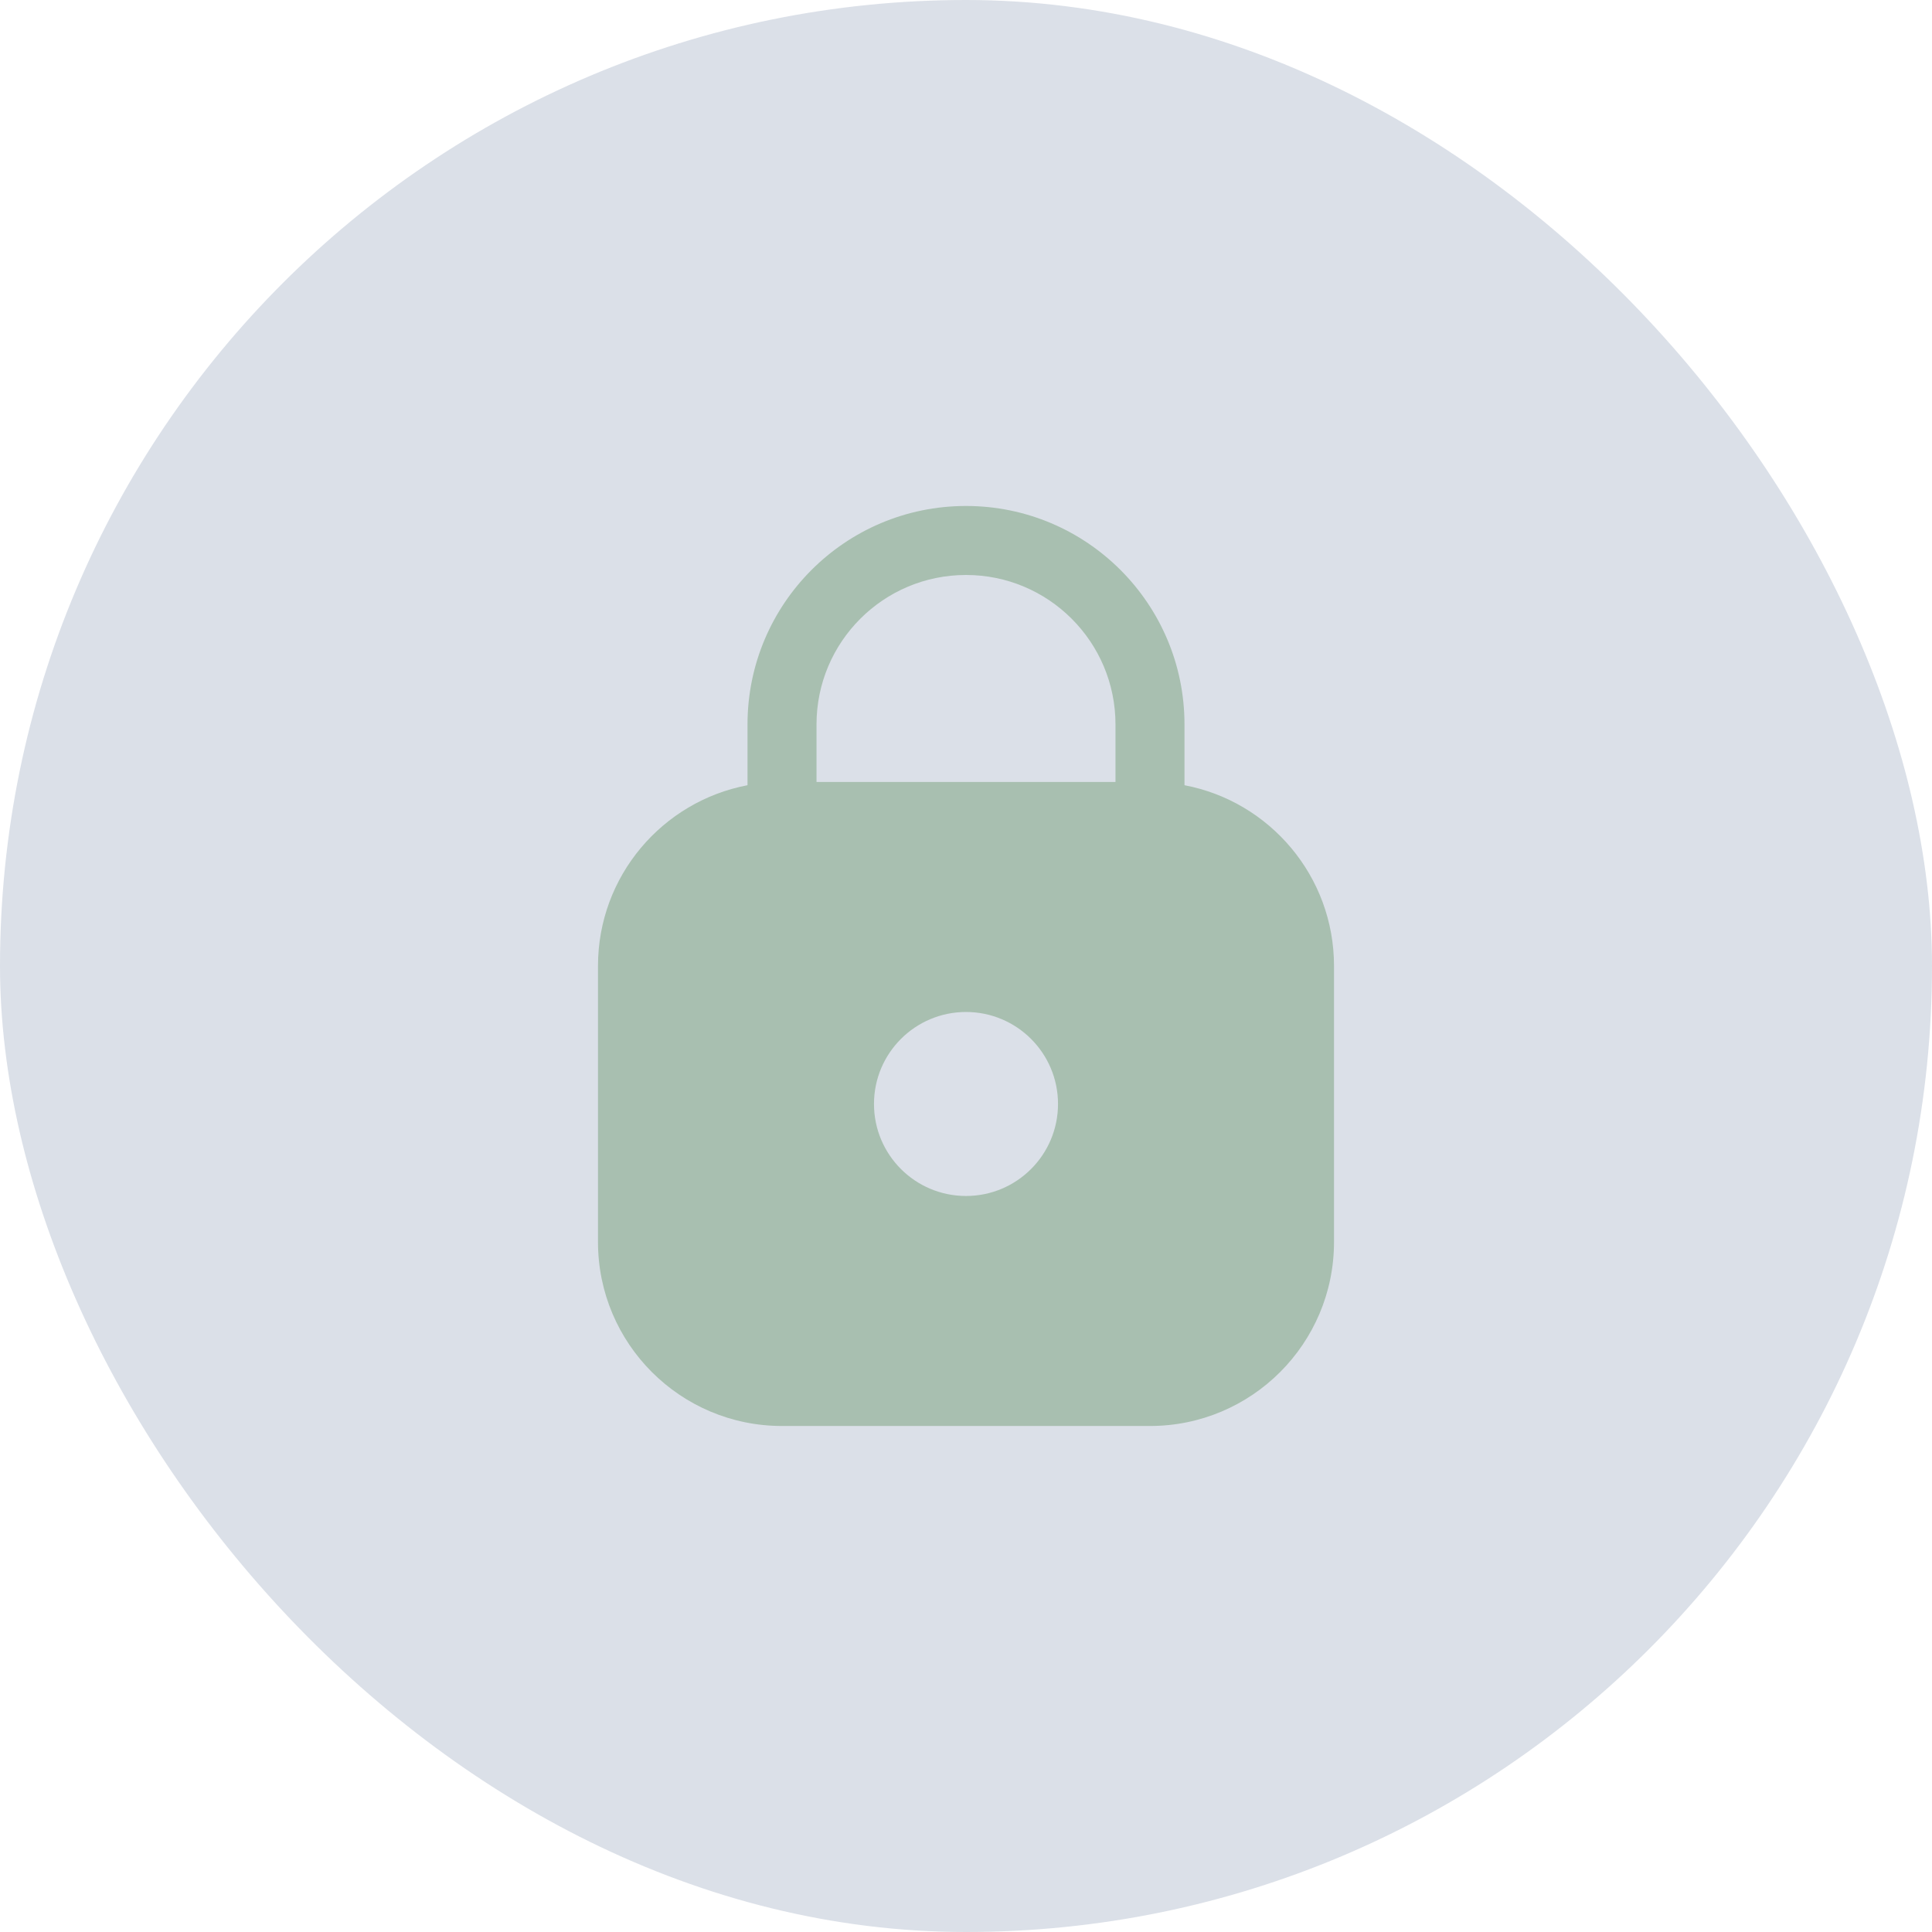 <svg width="56" height="56" viewBox="0 0 56 56" fill="none" xmlns="http://www.w3.org/2000/svg">
<rect width="56" height="56" rx="28" fill="#4F658C" fill-opacity="0.2"/>
<path fill-rule="evenodd" clip-rule="evenodd" d="M23.667 20.999C23.667 18.606 25.607 16.666 28 16.666C30.393 16.666 32.333 18.606 32.333 20.999V22.666H23.667V20.999ZM21.667 22.76V20.999C21.667 17.502 24.502 14.666 28 14.666C31.498 14.666 34.333 17.502 34.333 20.999V22.76C36.801 23.228 38.667 25.396 38.667 27.999V35.999C38.667 38.945 36.279 41.333 33.333 41.333H22.667C19.721 41.333 17.333 38.945 17.333 35.999V27.999C17.333 25.396 19.199 23.228 21.667 22.76ZM30.667 31.999C30.667 33.472 29.473 34.666 28 34.666C26.527 34.666 25.333 33.472 25.333 31.999C25.333 30.527 26.527 29.333 28 29.333C29.473 29.333 30.667 30.527 30.667 31.999Z" fill="#a8bfb0"/>
</svg>
